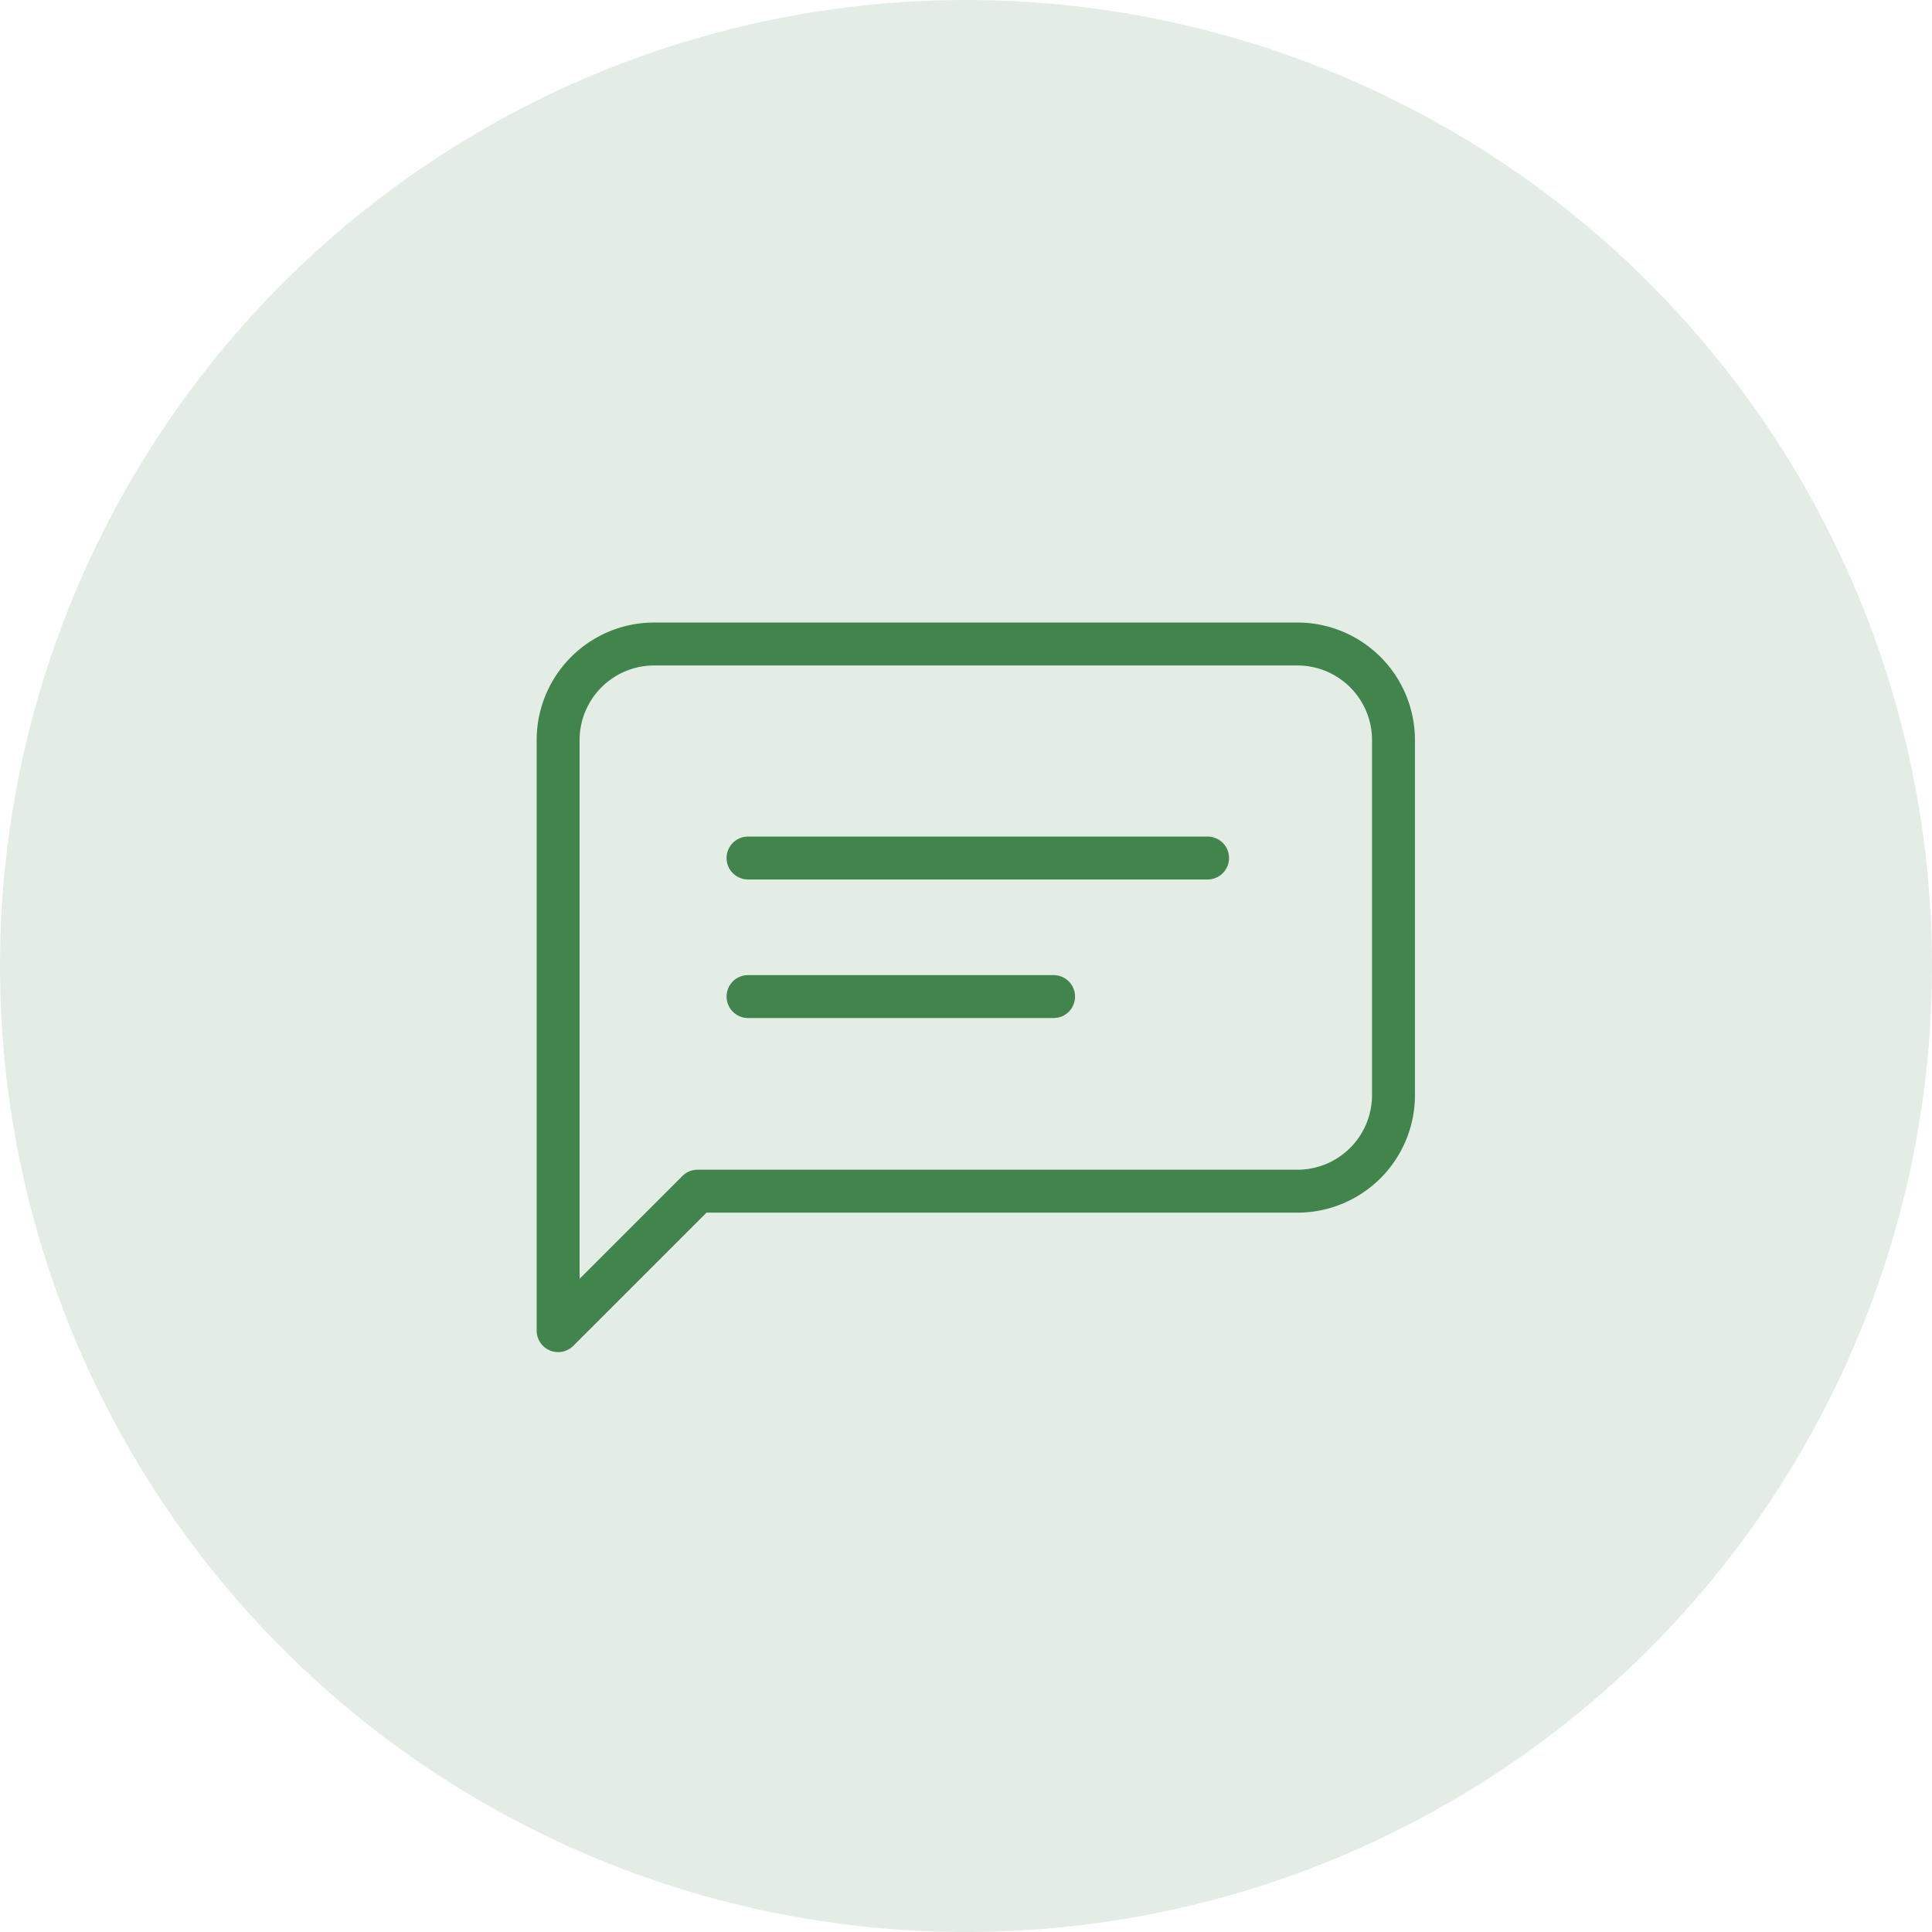 <svg xmlns="http://www.w3.org/2000/svg" width="45" height="45" viewBox="0 0 45 45">
  <g id="Group_64" data-name="Group 64" transform="translate(-138 -627)">
    <g id="Group_60" data-name="Group 60">
      <circle id="Ellipse_20" data-name="Ellipse 20" cx="22.5" cy="22.5" r="22.5" transform="translate(138 627)" fill="#41854d" opacity="0.147"/>
      <g id="Group_58" data-name="Group 58" transform="translate(-514 -3065)">
        <g id="Group_57" data-name="Group 57" transform="translate(665 3707)">
          <path id="Path_76" data-name="Path 76" d="M311.158,1426.431H296.164a2.238,2.238,0,0,0-2.232,2.231v13.762l3.248-3.248h13.978a2.238,2.238,0,0,0,2.231-2.231v-8.282A2.238,2.238,0,0,0,311.158,1426.431Z" transform="translate(-293.932 -1426.431)" fill="none" stroke="#41854d" stroke-linecap="round" stroke-linejoin="round" stroke-width="1"/>
          <line id="Line_13" data-name="Line 13" x2="10.704" transform="translate(4.423 4.985)" fill="none" stroke="#41854d" stroke-linecap="round" stroke-linejoin="round" stroke-width="1"/>
          <line id="Line_14" data-name="Line 14" x2="7.117" transform="translate(4.423 8.212)" fill="none" stroke="#41854d" stroke-linecap="round" stroke-linejoin="round" stroke-width="1"/>
        </g>
      </g>
    </g>
  </g>
</svg>
